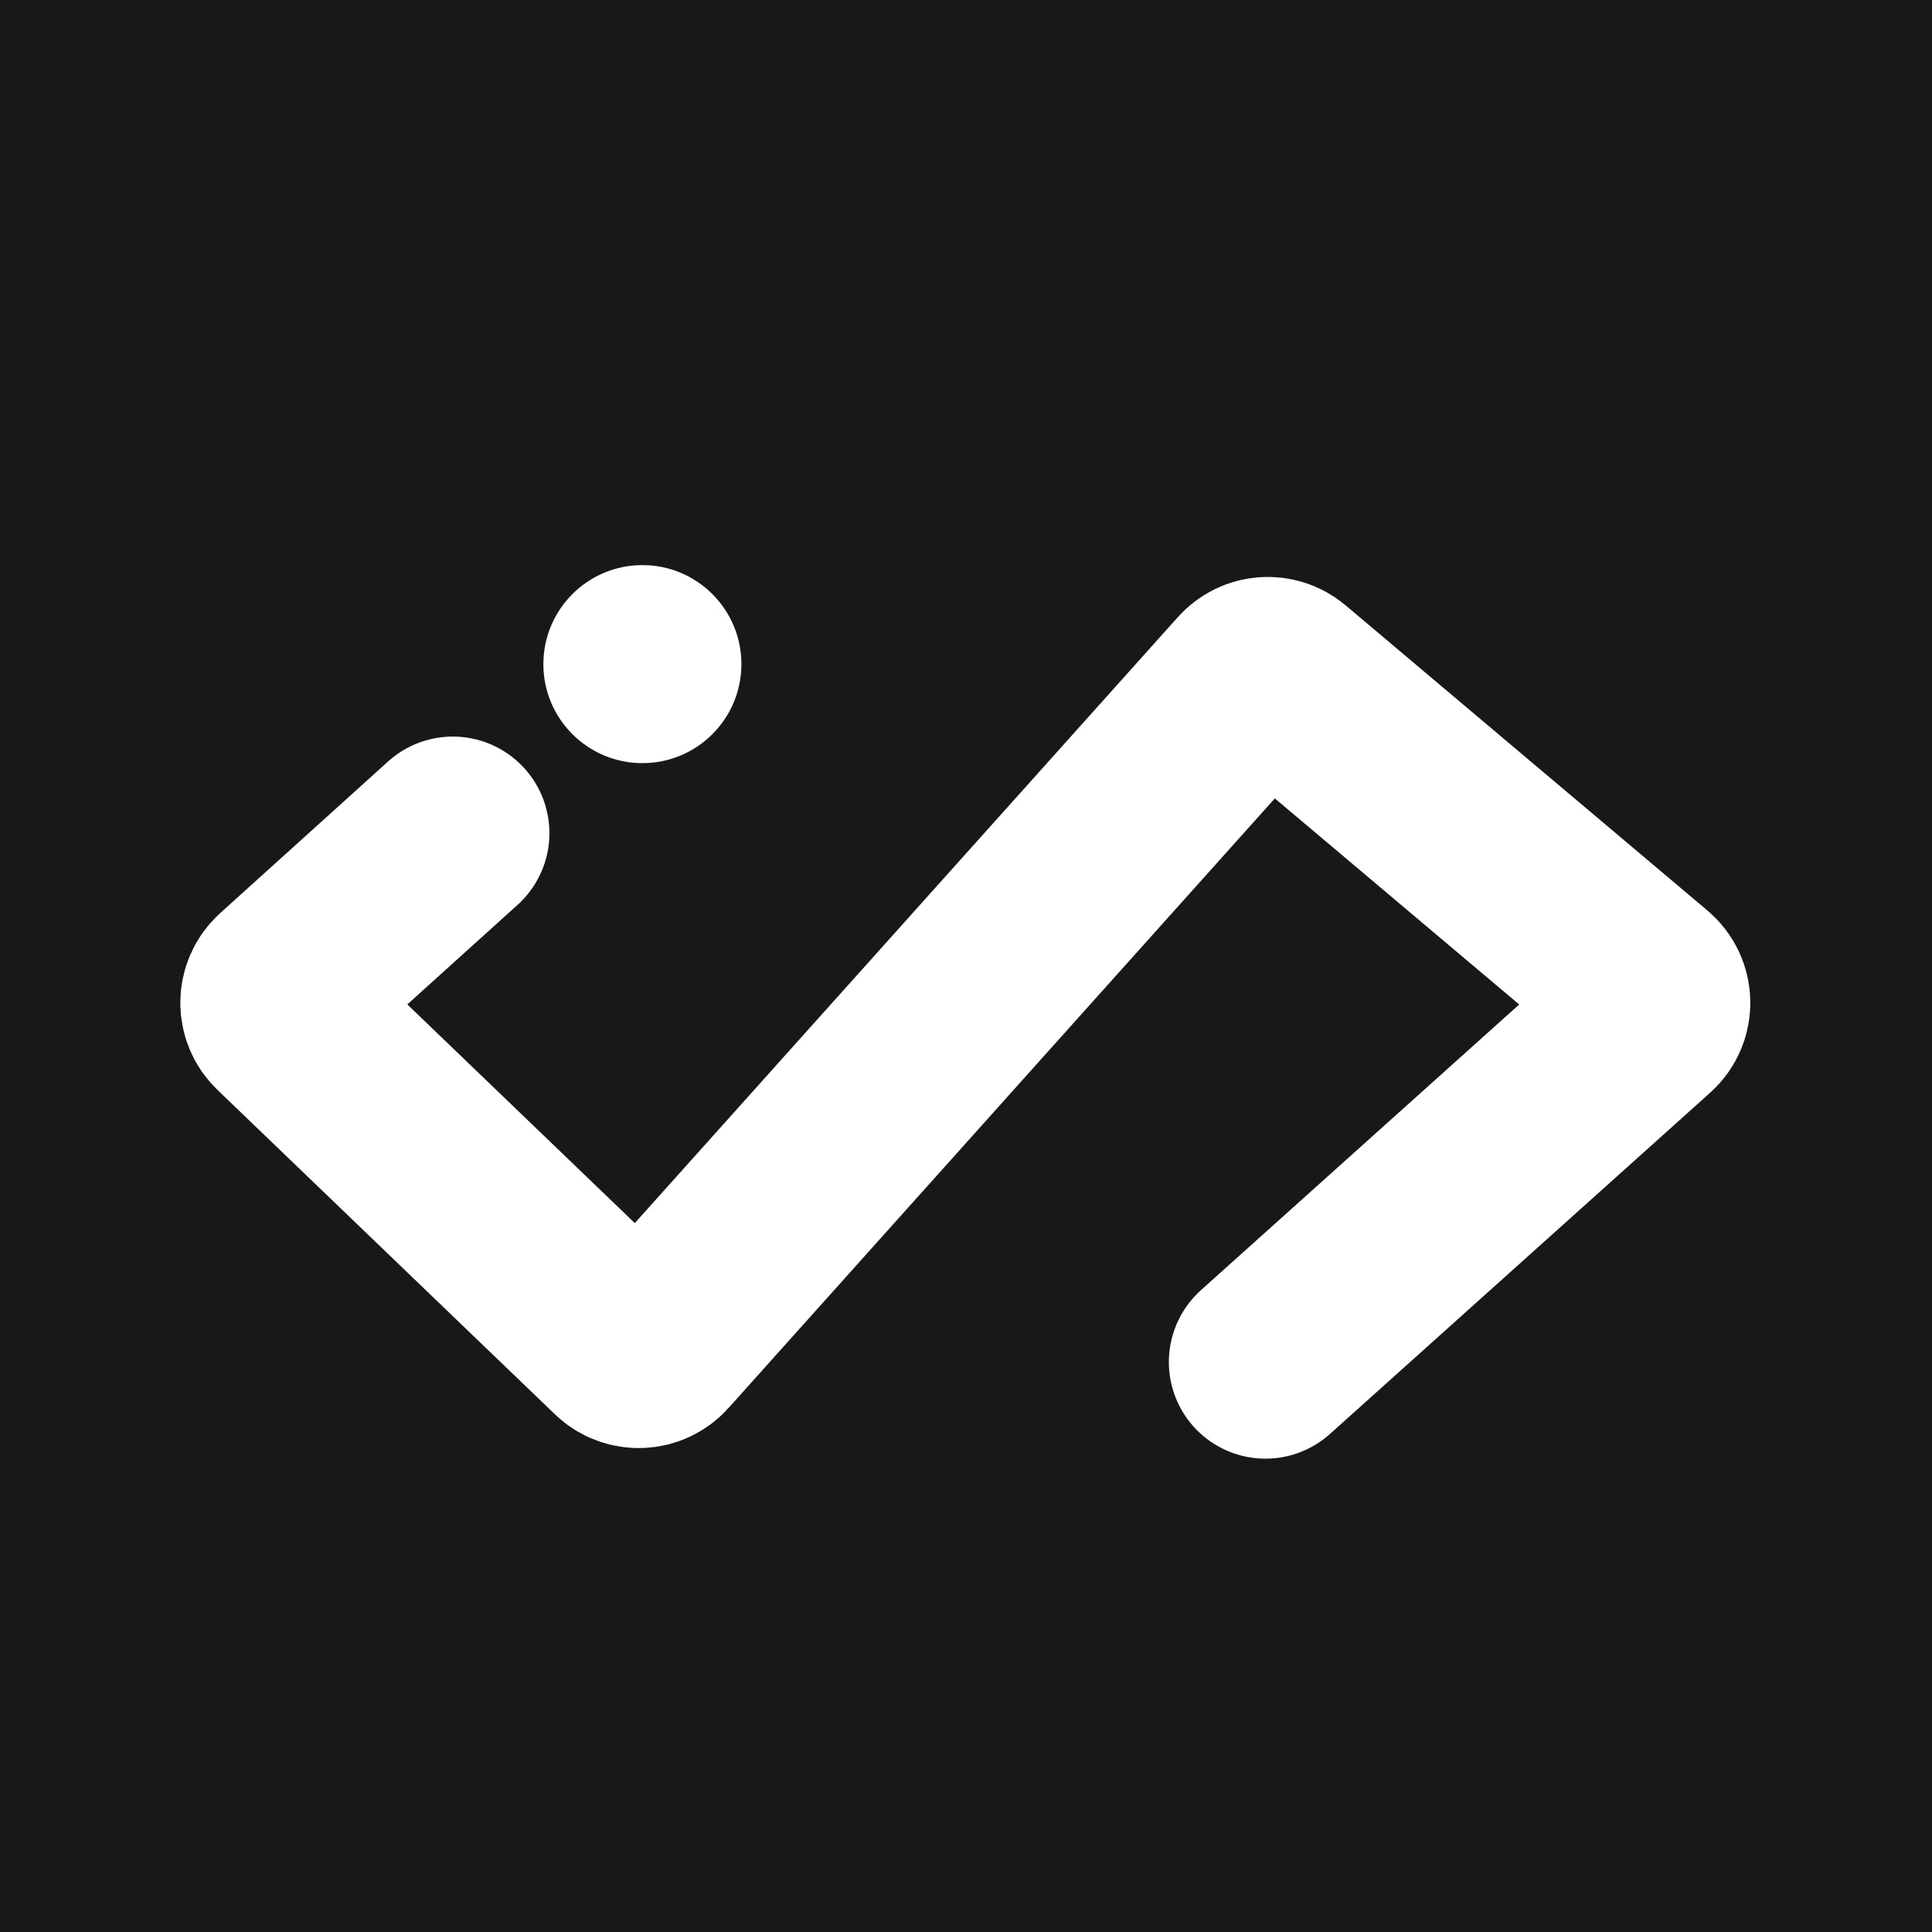 <svg width="400" height="400" viewBox="0 0 400 400" fill="none" xmlns="http://www.w3.org/2000/svg">
<rect width="400" height="400" fill="#191819"/>
<path d="M93.75 172.5L58.982 203.903C56.83 205.847 56.778 209.209 58.868 211.219L128.767 278.412C130.807 280.373 134.067 280.251 135.956 278.144L258.762 141.113C260.566 139.1 263.643 138.885 265.709 140.628L340.607 203.795C342.928 205.753 342.983 209.31 340.724 211.338L262 282" stroke="white" stroke-width="40" stroke-linecap="round" stroke-linejoin="round"/>
<circle cx="133" cy="137.5" r="20.5" fill="white"/>
</svg>

